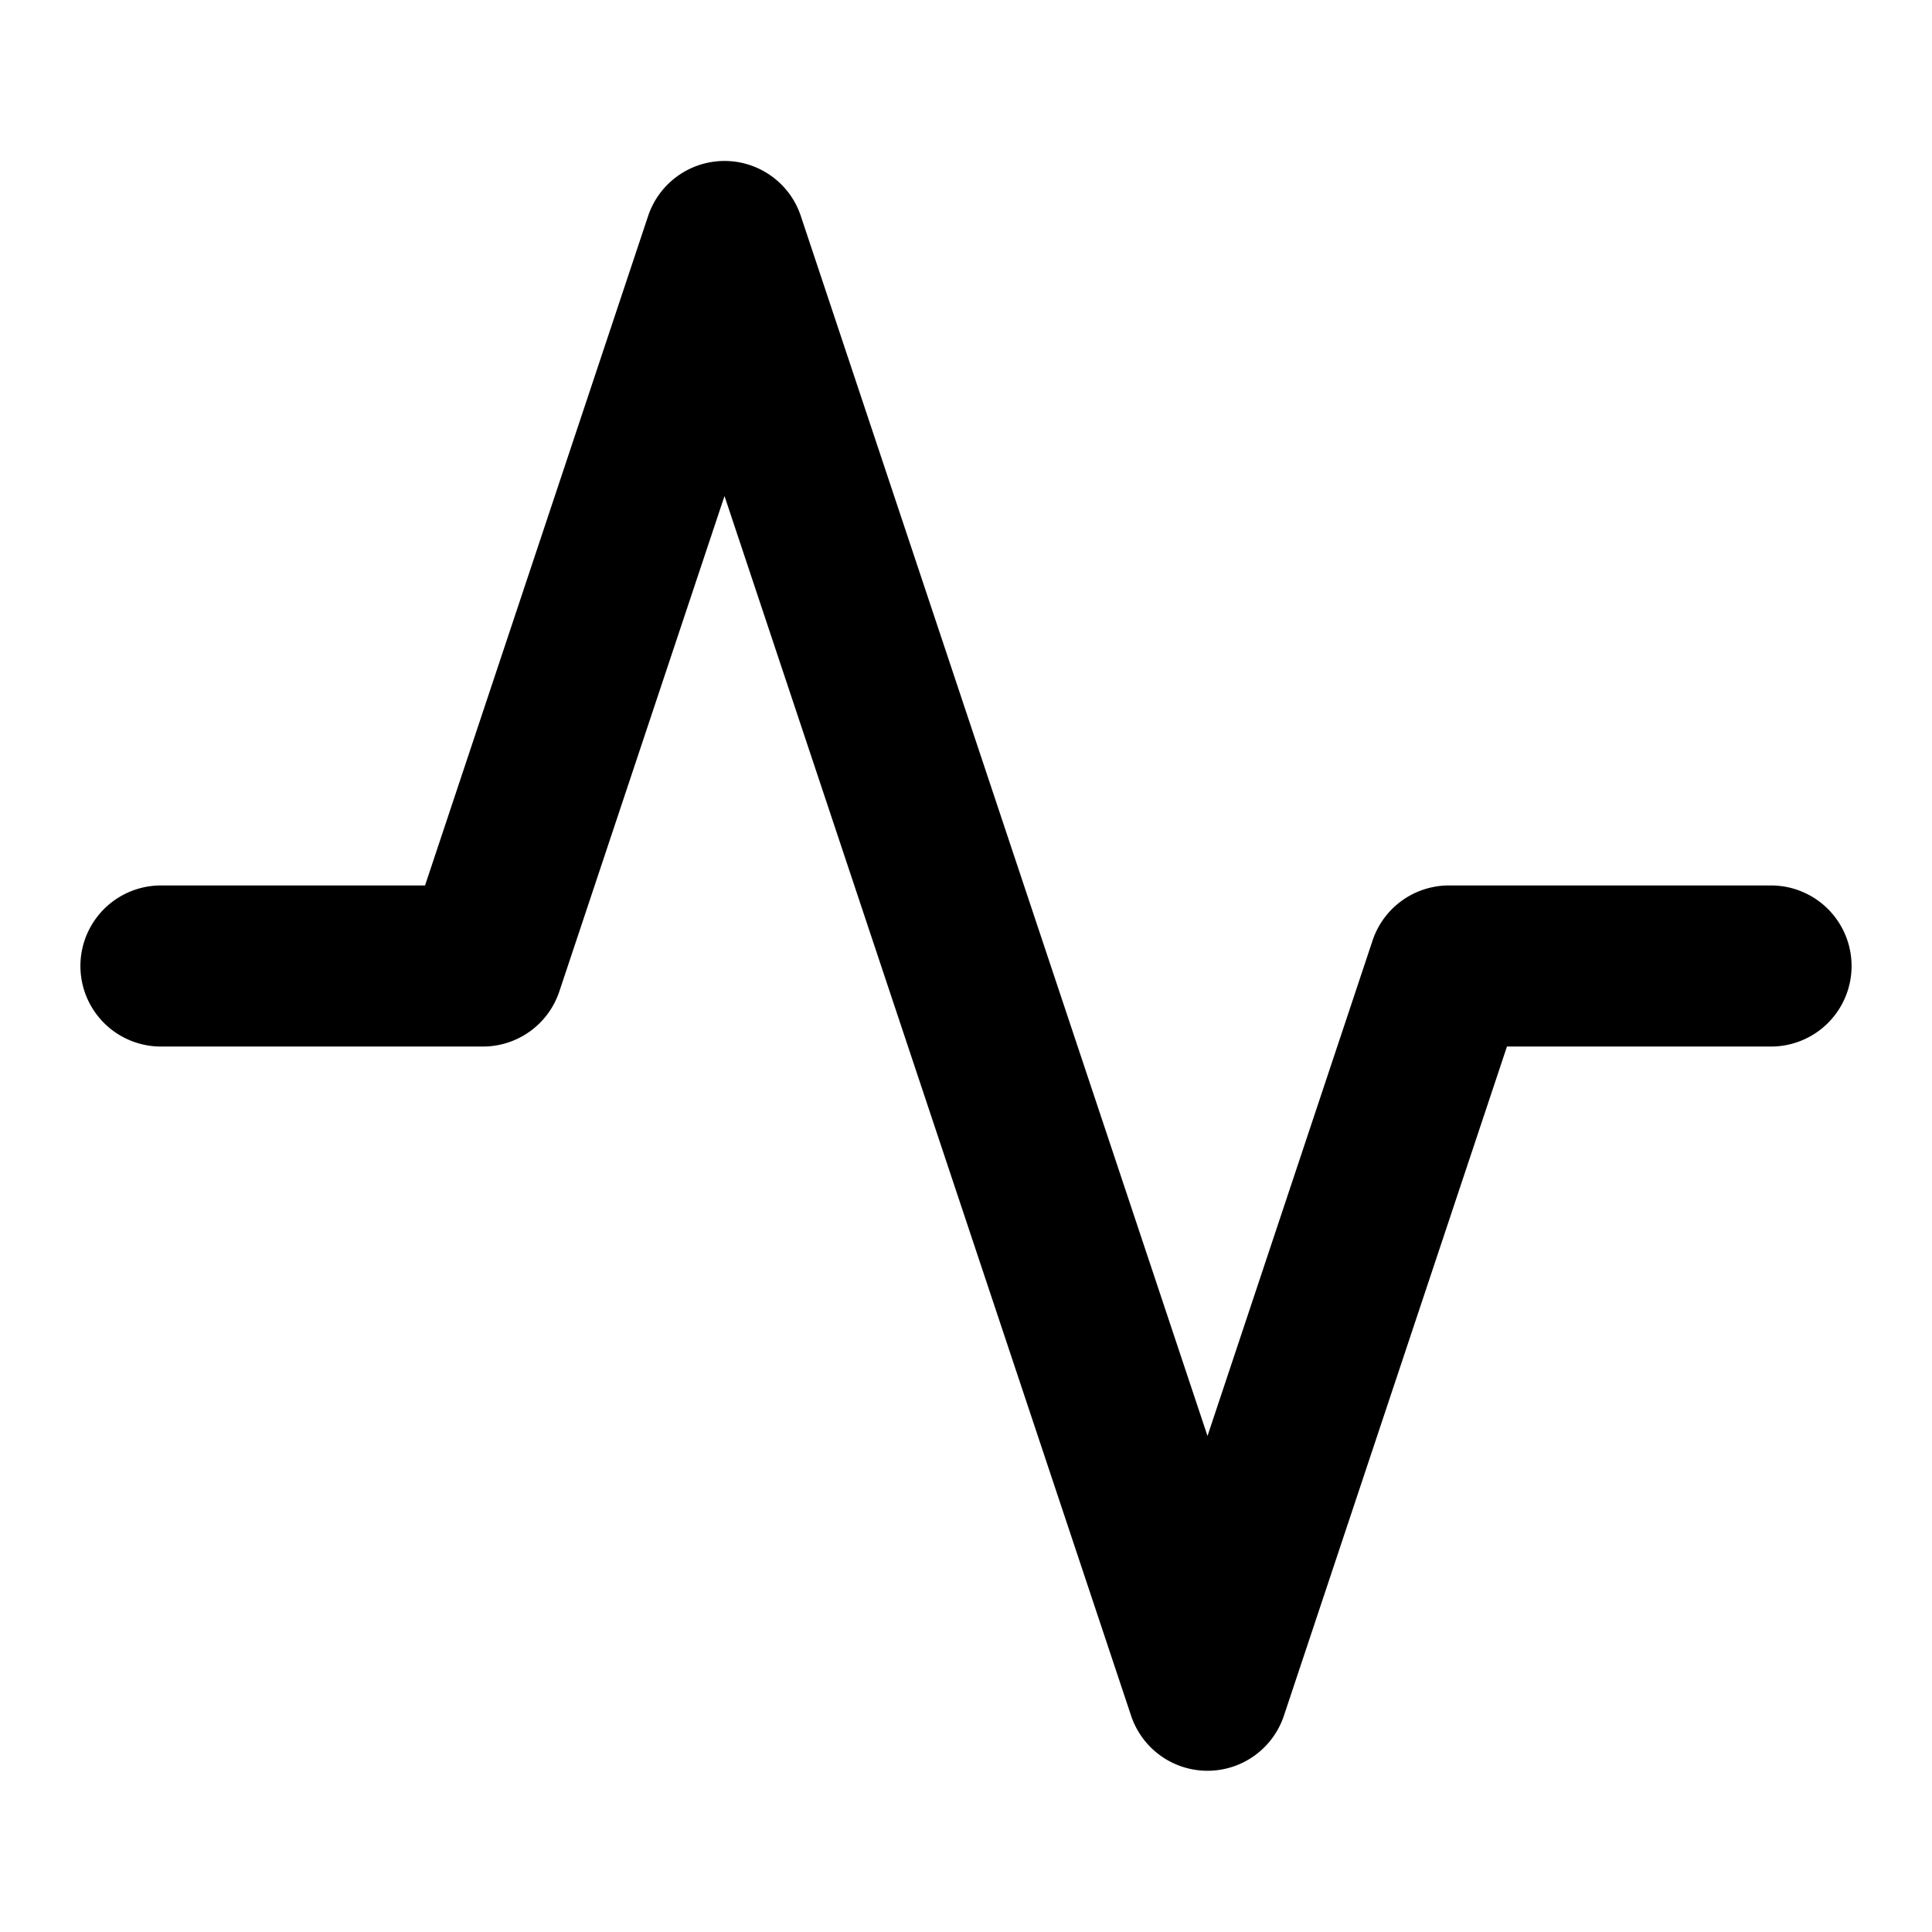 <svg xmlns="http://www.w3.org/2000/svg" viewBox="0 0 1024 1024" version="1.1"><path d="M384 85.312c18.368 0 34.688 11.776 40.448 29.184L640 761.088l87.488-262.592A42.688 42.688 0 0 1 768 469.312h170.688a42.688 42.688 0 0 1 0 85.376H798.72l-118.272 354.816a42.688 42.688 0 0 1-80.896 0L384 262.912 296.448 525.504A42.688 42.688 0 0 1 256 554.688H85.312a42.688 42.688 0 0 1 0-85.376H225.28L343.488 114.56A42.688 42.688 0 0 1 384 85.312z" p-id="5102"></path></svg>